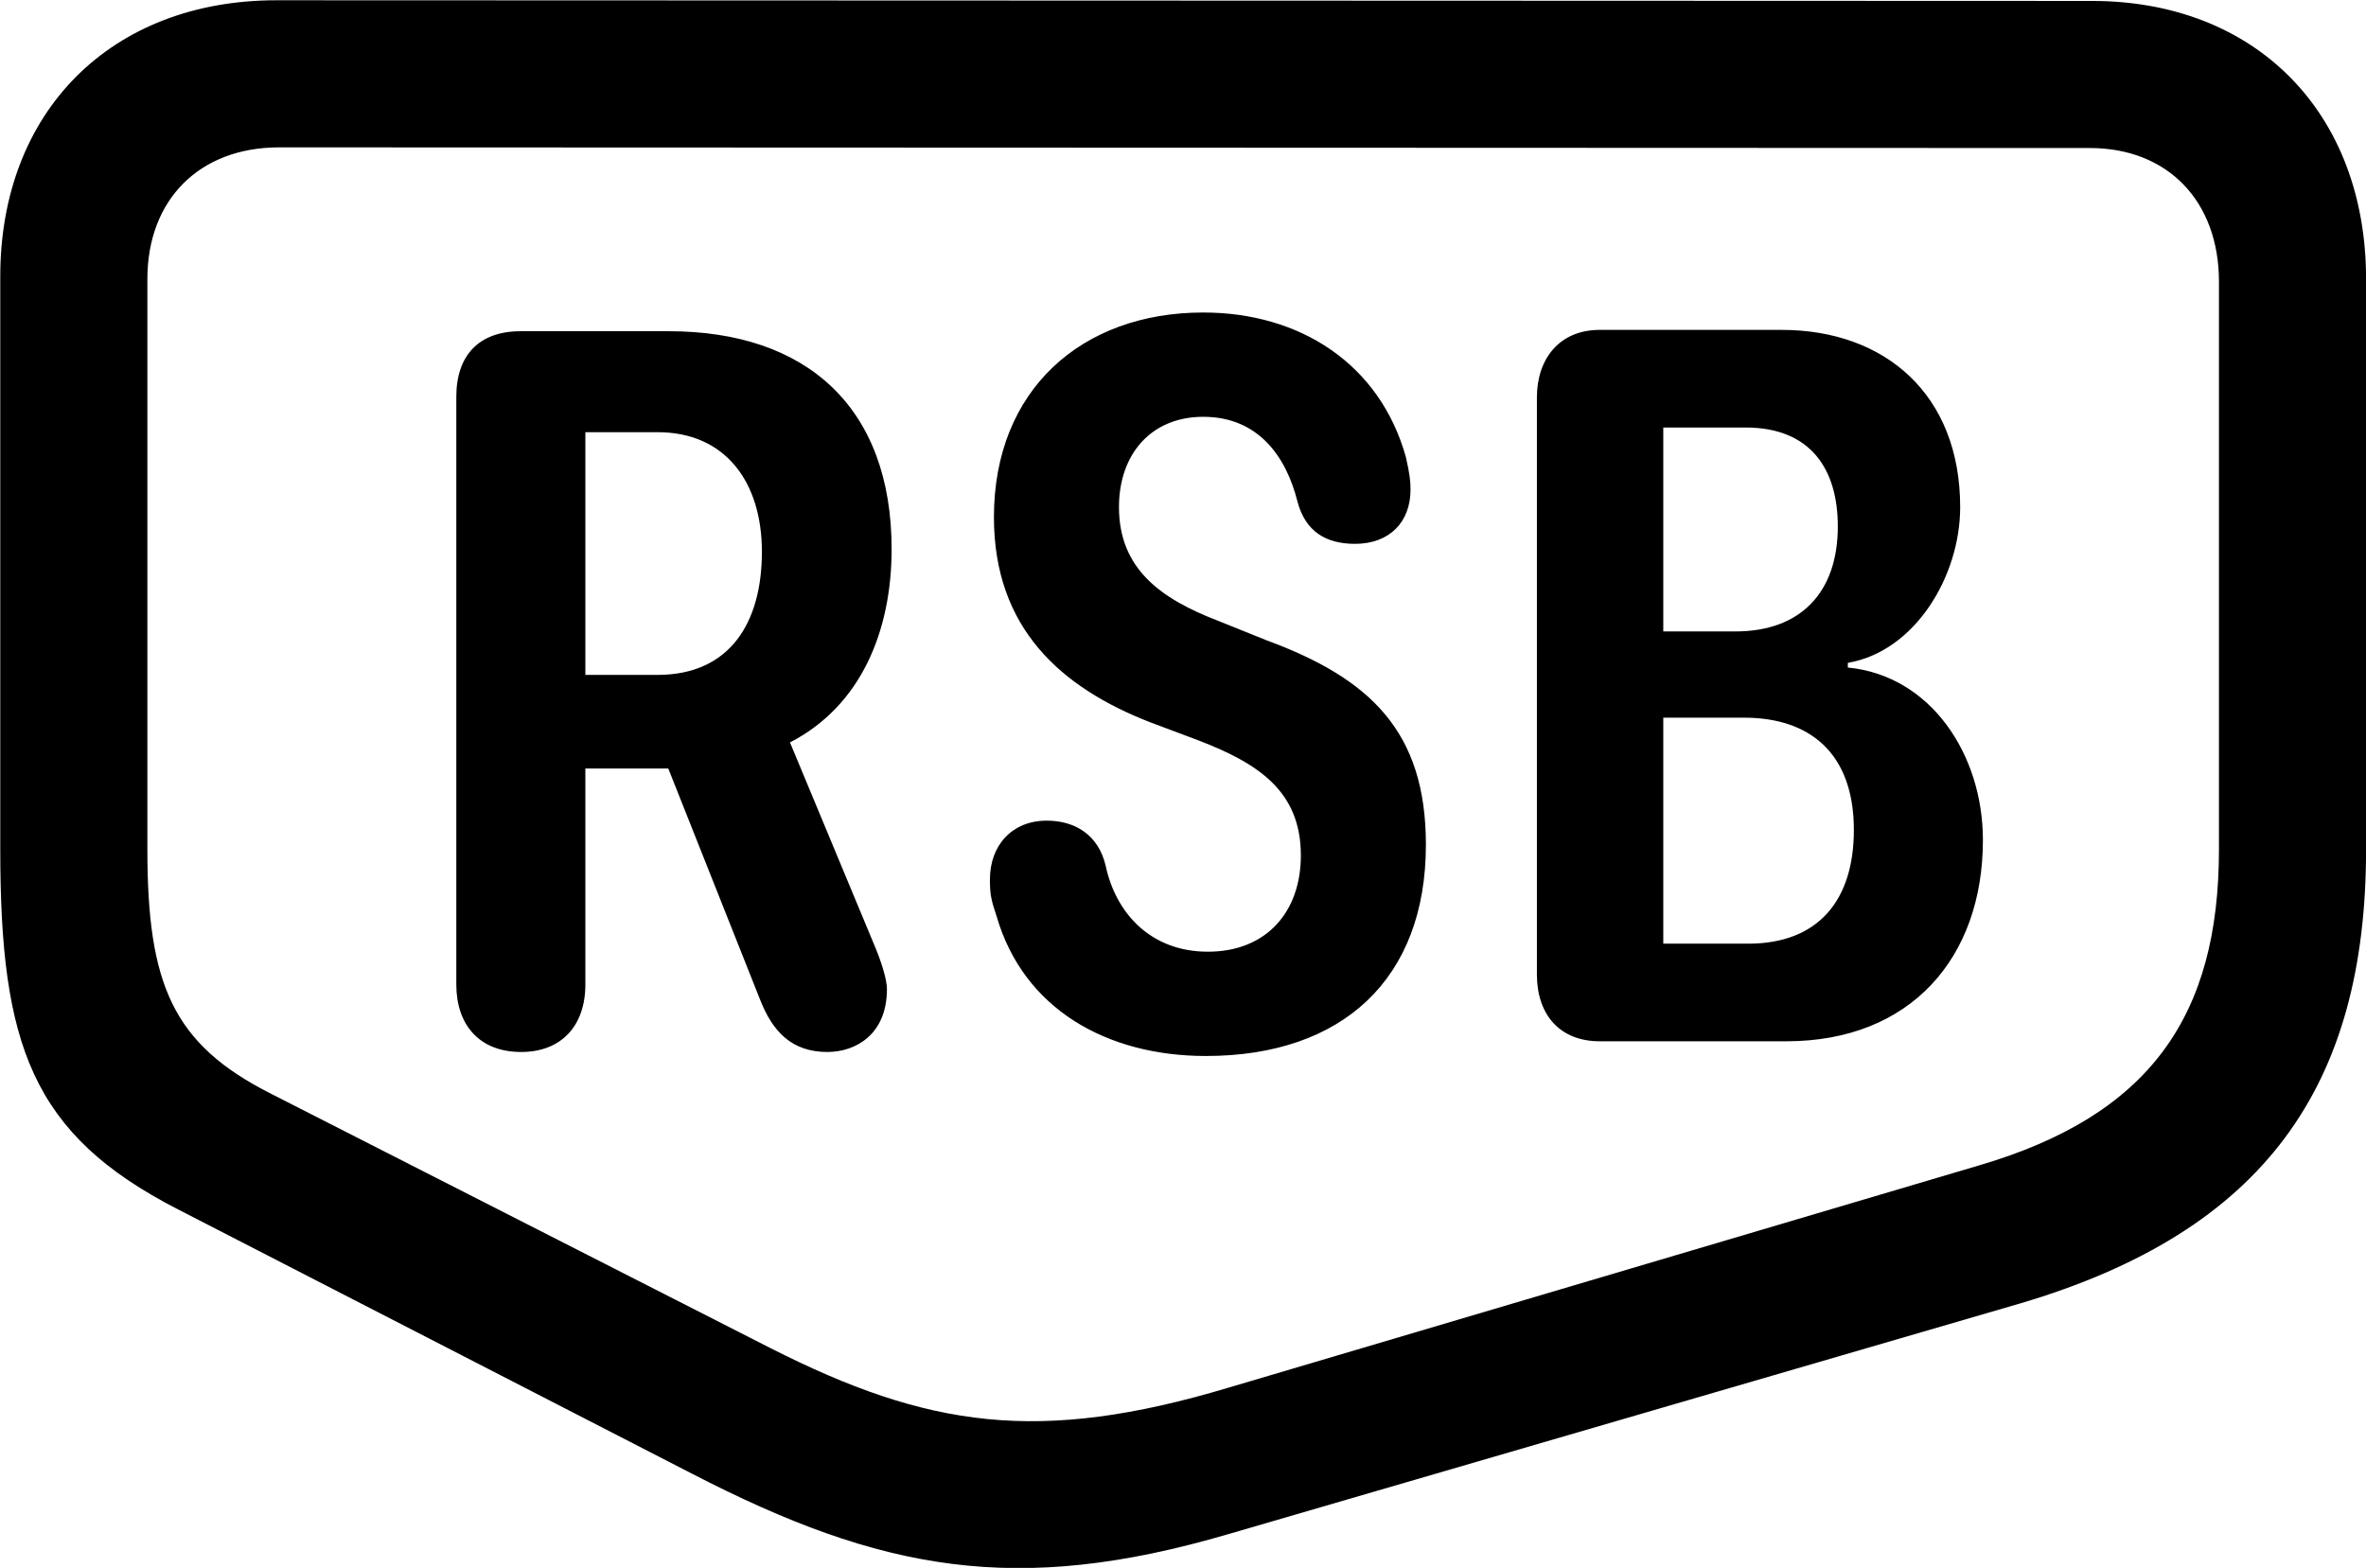 
<svg
    viewBox="0 0 35.383 23.45"
    xmlns="http://www.w3.org/2000/svg"
>
    <path
        fill="inherit"
        d="M0.004 12.704C0.004 15.624 0.474 16.964 2.654 18.084L10.354 22.044C13.184 23.504 15.204 23.874 18.374 22.944L30.214 19.494C33.864 18.414 35.384 16.244 35.384 12.704V4.174C35.384 1.694 33.744 0.014 31.284 0.014L4.134 0.004C1.664 0.004 0.004 1.664 0.004 4.134ZM2.204 12.704V4.174C2.204 2.984 2.984 2.204 4.174 2.204L31.254 2.214C32.414 2.214 33.184 3.004 33.184 4.214V12.704C33.184 15.194 32.154 16.684 29.584 17.434L18.374 20.754C15.534 21.604 13.874 21.354 11.524 20.164L4.044 16.354C2.584 15.614 2.204 14.724 2.204 12.704ZM18.034 15.794C20.074 15.794 21.324 14.644 21.324 12.634C21.324 10.934 20.484 10.144 18.934 9.574L18.214 9.284C17.354 8.954 16.734 8.504 16.734 7.584C16.734 6.794 17.214 6.234 17.994 6.234C18.814 6.234 19.234 6.824 19.404 7.504C19.524 7.954 19.834 8.134 20.264 8.134C20.784 8.134 21.094 7.804 21.094 7.324C21.094 7.204 21.084 7.094 21.024 6.834C20.634 5.444 19.444 4.674 17.994 4.674C16.174 4.674 14.864 5.834 14.864 7.734C14.864 9.394 15.864 10.284 17.204 10.804L17.924 11.074C18.804 11.414 19.454 11.824 19.454 12.794C19.454 13.644 18.934 14.234 18.064 14.234C17.204 14.234 16.684 13.654 16.534 12.944C16.424 12.484 16.074 12.274 15.654 12.274C15.134 12.274 14.804 12.644 14.804 13.154C14.804 13.384 14.824 13.464 14.904 13.704C15.304 15.084 16.544 15.794 18.034 15.794ZM23.924 15.574H26.714C28.574 15.574 29.654 14.324 29.654 12.564C29.654 11.284 28.874 10.104 27.634 9.984V9.914C28.634 9.744 29.314 8.624 29.314 7.584C29.314 5.904 28.194 4.934 26.644 4.934H23.924C23.314 4.934 22.984 5.374 22.984 5.944V14.574C22.984 15.174 23.324 15.574 23.924 15.574ZM7.794 15.734C8.394 15.734 8.754 15.344 8.754 14.724V11.494H9.994L11.364 14.944C11.554 15.434 11.844 15.734 12.374 15.734C12.794 15.734 13.264 15.474 13.264 14.794C13.264 14.654 13.184 14.384 13.054 14.084L11.814 11.104C12.884 10.554 13.334 9.424 13.334 8.214C13.334 6.084 12.054 4.954 10.004 4.954H7.784C7.164 4.954 6.824 5.314 6.824 5.934V14.724C6.824 15.324 7.164 15.734 7.794 15.734ZM24.874 9.444V6.394H26.104C27.084 6.394 27.484 7.024 27.484 7.874C27.484 8.864 26.924 9.444 25.954 9.444ZM8.754 10.094V6.464H9.834C10.844 6.464 11.394 7.204 11.394 8.254C11.394 9.314 10.914 10.094 9.834 10.094ZM24.874 14.114V10.734H26.084C27.054 10.734 27.724 11.254 27.724 12.414C27.724 13.464 27.194 14.114 26.144 14.114Z"
        fillRule="evenodd"
        clipRule="evenodd"
    />
</svg>
        